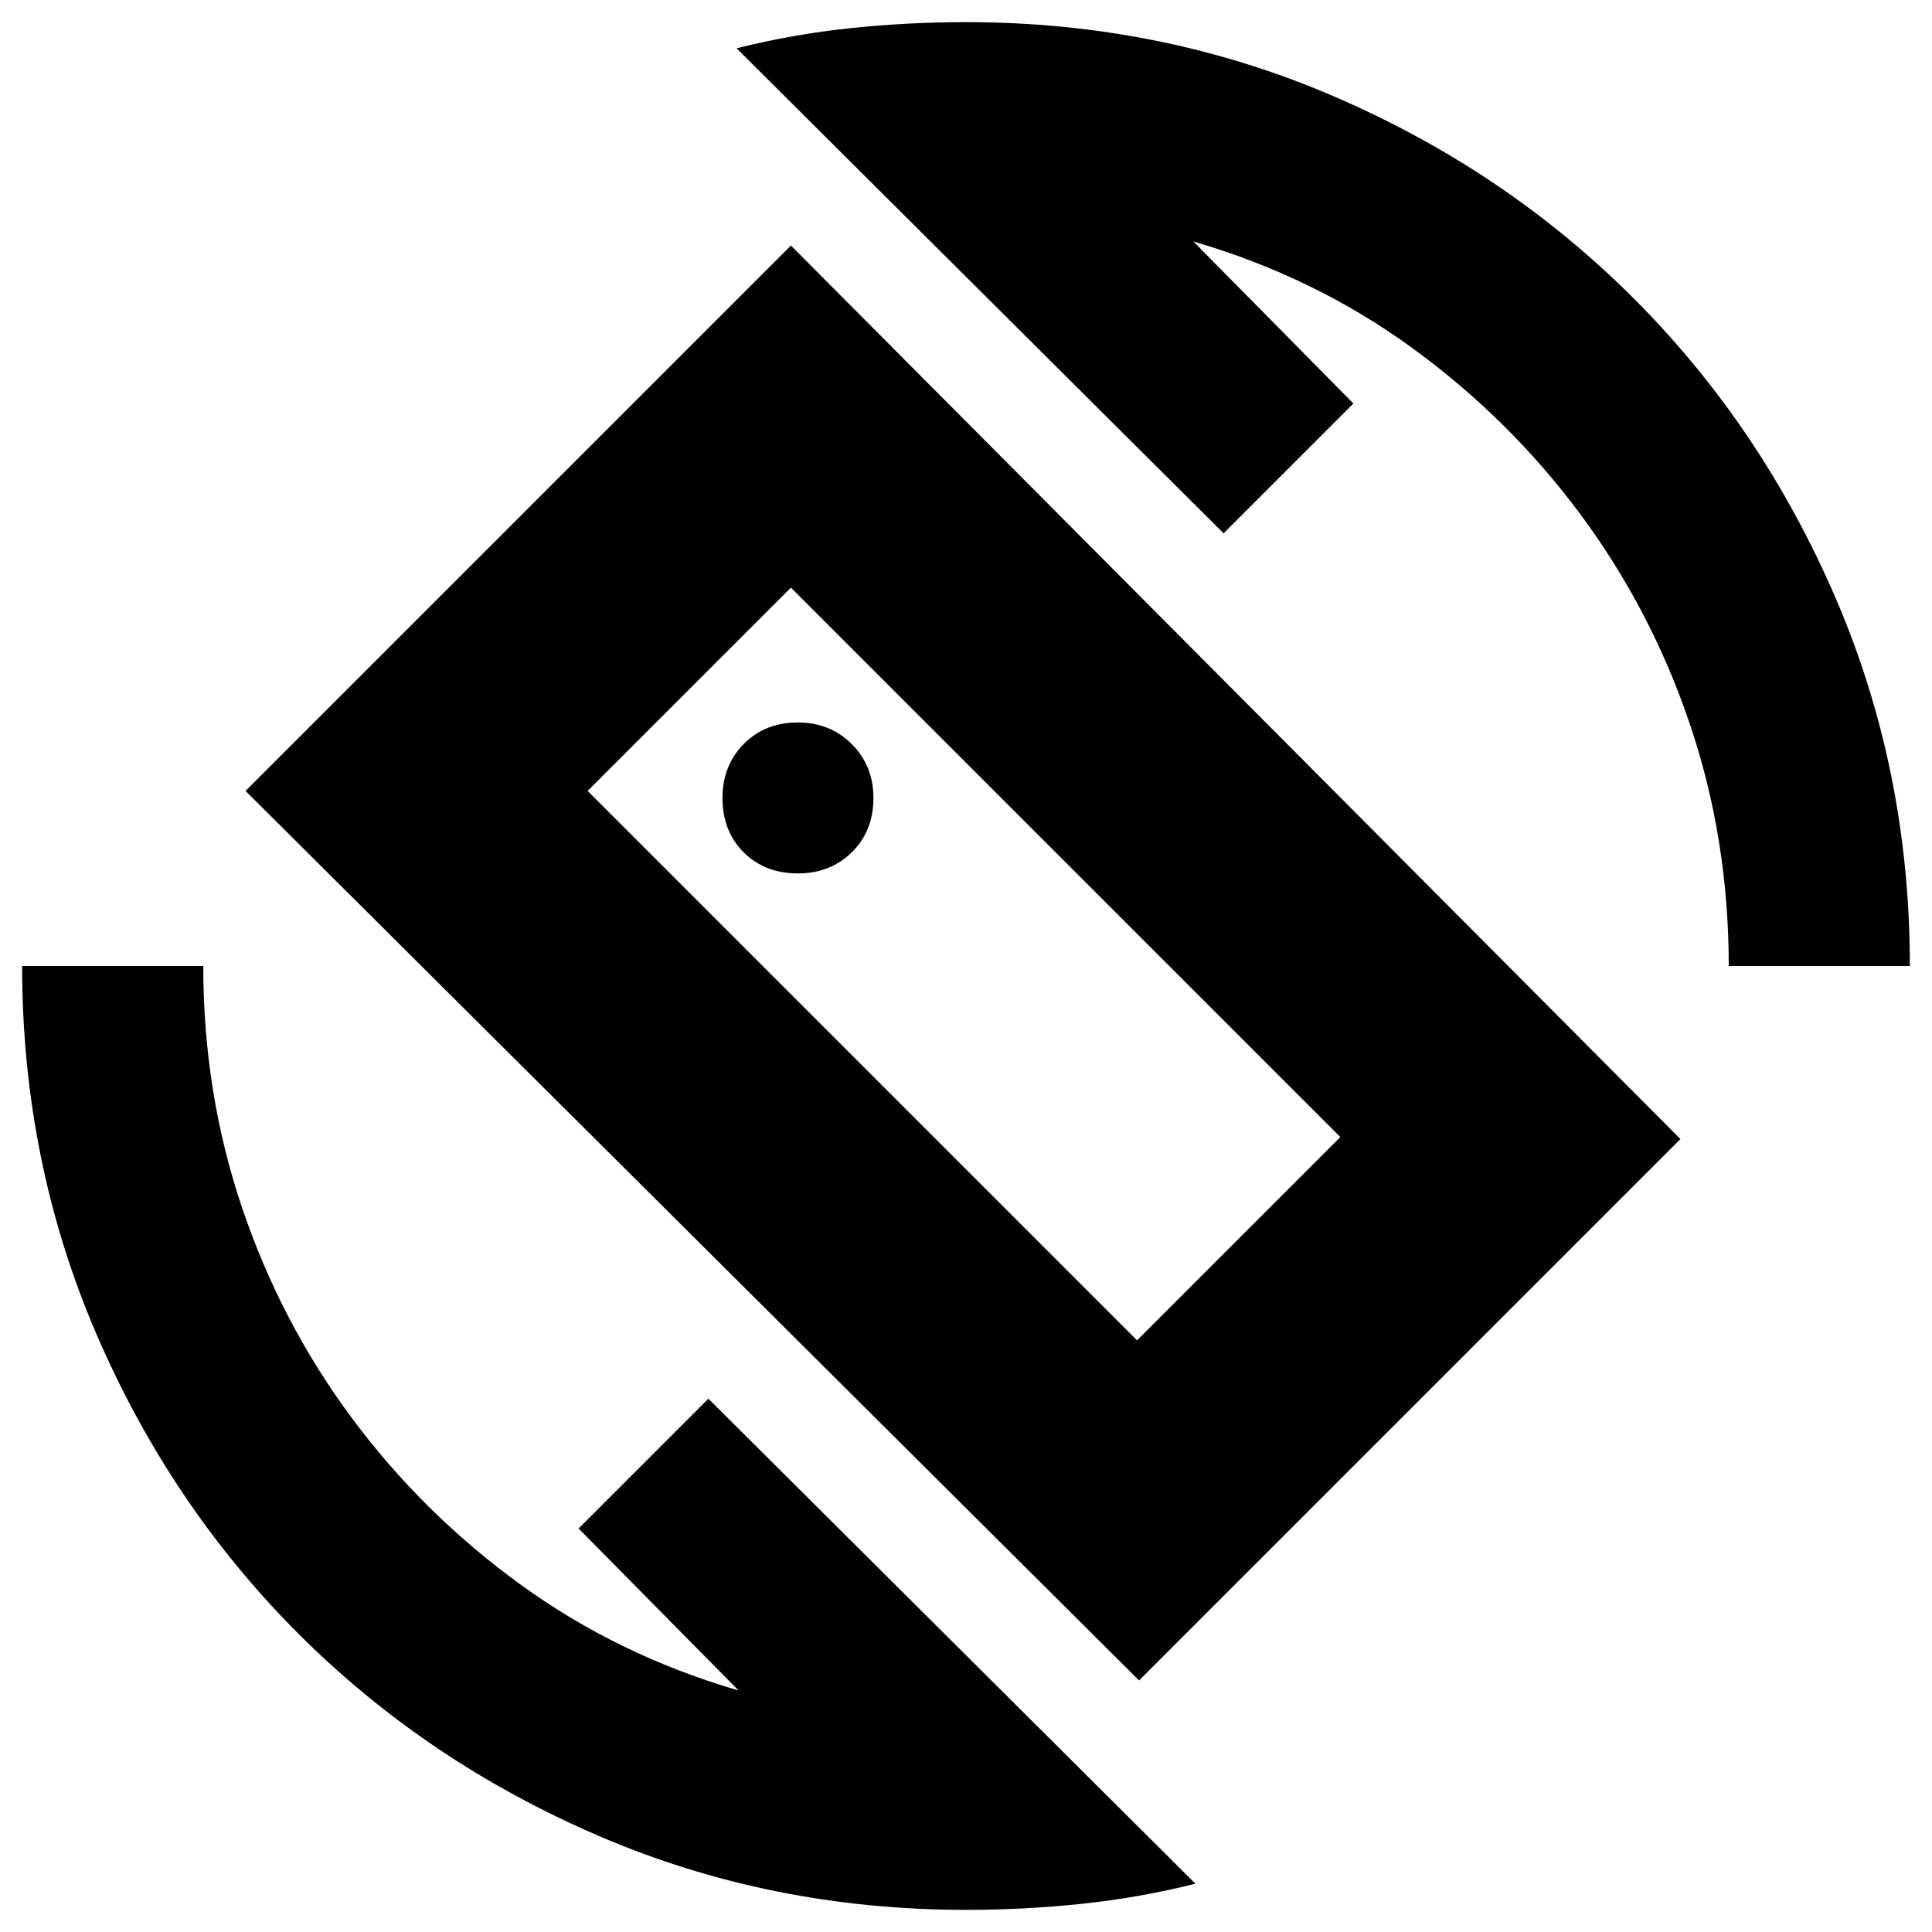 <svg xmlns="http://www.w3.org/2000/svg" height="24" viewBox="0 -960 960 960" width="24"><path d="M566-125 122-567l271-271 442 444-269 269Zm-1-169 101-101-273-273-101 101 273 273ZM480-11q-97 0-182.5-36.75t-149.25-100.5Q84.5-212 47.75-297.5T11-480h90q0 63 19.25 120t54.5 104.5Q210-208 258.5-172.75T367-120l-79.5-80.5L352-265 594-24q-28 7-56.5 10T480-11Zm379-469q0-63-19.25-120t-54.5-104.5Q750-752 701.5-787.25T593-840l79.5 80.5L608-695 366-936q28-7 56.5-10t57.5-3q97 0 182.5 36.75t149.25 100.5Q875.5-748 912.25-662.5T949-480h-90Zm-380-1Zm-82.5-45q16 0 26.75-10.5t10.75-27q0-16-10.75-26.75T396.5-601q-16.5 0-27 10.75T359-563.5q0 16.5 10.5 27t27 10.5Z"/></svg>
